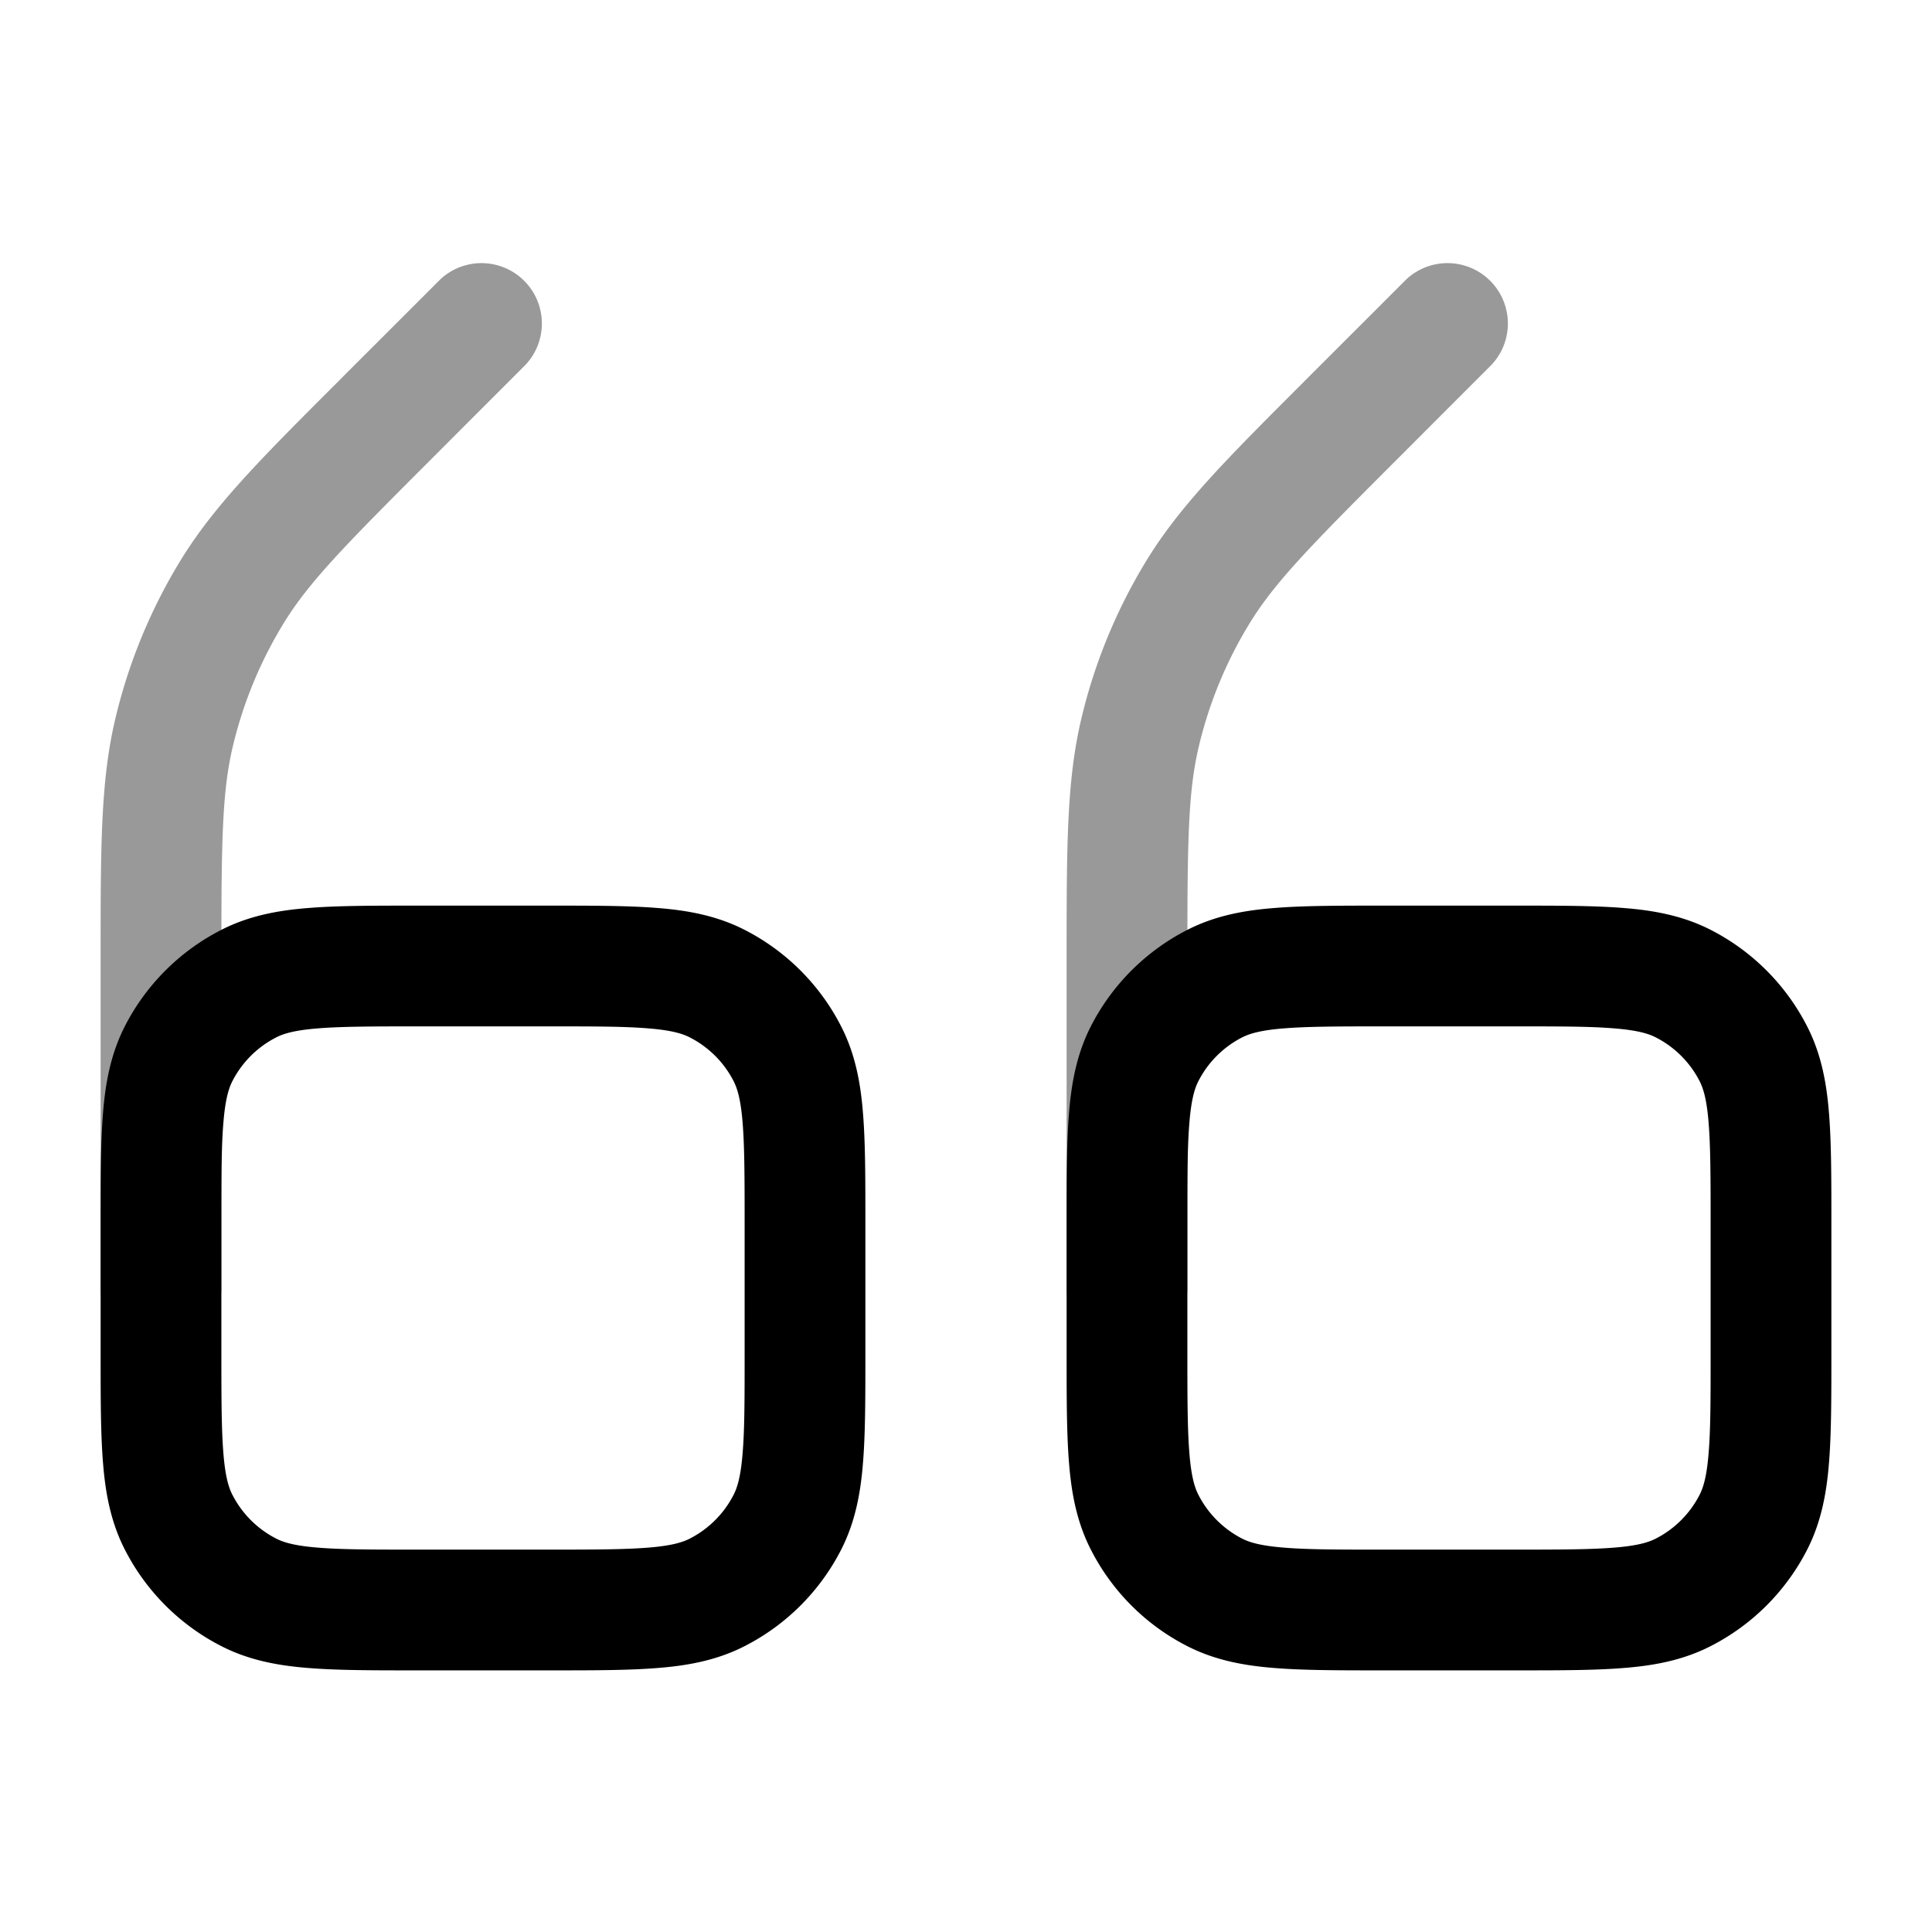 <svg xmlns="http://www.w3.org/2000/svg" width="24" height="24" fill="currentColor" viewBox="0 0 24 24">
  <path fill-rule="evenodd" d="M6.53 4.53a.75.75 0 00-1.06-1.06l-.5.5-.689.688-.072.073c-.969.968-1.546 1.546-1.964 2.227a6.75 6.75 0 00-.808 1.952c-.187.777-.187 1.594-.187 2.963V16a.75.75 0 001.5 0v-4.024c0-1.503.005-2.132.145-2.716a5.25 5.25 0 01.629-1.518c.314-.512.755-.96 1.818-2.023l.688-.689.5-.5zm12 0a.75.75 0 00-1.06-1.06l-.5.5-.689.688-.072.073c-.969.968-1.546 1.546-1.964 2.227a6.751 6.751 0 00-.808 1.952c-.187.777-.187 1.594-.187 2.963V16a.75.75 0 001.5 0v-4.024c0-1.503.005-2.132.145-2.716.129-.536.34-1.048.629-1.518.314-.512.755-.96 1.818-2.023l.688-.689.5-.5z" opacity=".4"/>
  <path fill-rule="evenodd" d="M5.2 11.25h-.03c-.535 0-.98 0-1.345.03-.38.03-.736.098-1.073.27A2.75 2.75 0 001.55 12.75c-.172.338-.24.694-.27 1.074-.03.365-.03.81-.03 1.345V16.83c0 .535 0 .98.03 1.345.03.38.098.736.27 1.073a2.75 2.75 0 001.202 1.202c.337.172.693.24 1.073.27.365.03.81.03 1.345.03H6.83c.535 0 .98 0 1.345-.03.38-.03.736-.098 1.073-.27a2.75 2.75 0 001.202-1.201c.172-.338.24-.694.27-1.074.03-.364.03-.81.03-1.345V15.17c0-.535 0-.98-.03-1.345-.03-.38-.098-.736-.27-1.073a2.75 2.75 0 00-1.202-1.202c-.337-.172-.693-.24-1.073-.27-.365-.03-.81-.03-1.345-.03H5.2zm-1.767 1.636c.09-.046.227-.088.514-.111.296-.024.68-.025 1.253-.025h1.6c.572 0 .957 0 1.253.025.287.023.424.065.514.111.236.12.427.311.547.546.046.091.088.228.111.515.024.296.025.68.025 1.253v1.6c0 .572 0 .957-.025 1.252-.023.288-.065.425-.111.515a1.25 1.25 0 01-.547.547c-.09.046-.227.088-.514.111-.296.024-.68.025-1.253.025H5.2c-.572 0-.957 0-1.253-.025-.287-.023-.424-.065-.514-.111a1.25 1.25 0 01-.547-.547c-.046-.09-.088-.227-.111-.515-.024-.295-.025-.68-.025-1.252v-1.6c0-.572 0-.957.025-1.252.023-.288.065-.425.111-.516a1.25 1.25 0 01.547-.546zM17.2 11.25h-.03c-.535 0-.98 0-1.345.03-.38.03-.736.098-1.073.27a2.751 2.751 0 00-1.202 1.201c-.172.338-.24.694-.27 1.074-.03.365-.03.81-.03 1.345V16.83c0 .535 0 .98.03 1.345.03.38.098.736.27 1.073.263.518.684.939 1.201 1.202.338.172.694.24 1.074.27.364.03.81.03 1.345.03H18.83c.535 0 .98 0 1.345-.03.38-.03.736-.098 1.073-.27a2.751 2.751 0 001.202-1.201c.172-.338.24-.694.27-1.074.03-.365.03-.81.03-1.345V15.17c0-.535 0-.98-.03-1.345-.03-.38-.098-.736-.27-1.073a2.751 2.751 0 00-1.201-1.202c-.338-.172-.694-.24-1.074-.27-.365-.03-.81-.03-1.345-.03H17.2zm-1.768 1.636c.091-.046.228-.088.515-.111.296-.024.68-.025 1.253-.025h1.6c.572 0 .957 0 1.252.025.288.023.425.065.515.111.236.12.427.311.547.546.046.091.088.228.111.515.024.296.025.68.025 1.253v1.6c0 .572 0 .957-.025 1.252-.023.288-.065.425-.111.515a1.25 1.25 0 01-.547.547c-.09.046-.227.088-.515.111-.295.024-.68.025-1.252.025h-1.6c-.572 0-.957 0-1.252-.025-.288-.023-.425-.065-.516-.111a1.25 1.25 0 01-.546-.547c-.046-.09-.088-.227-.111-.515-.024-.295-.025-.68-.025-1.252v-1.6c0-.572 0-.957.025-1.252.023-.288.065-.425.111-.516a1.25 1.25 0 01.546-.546z"/>
</svg>
